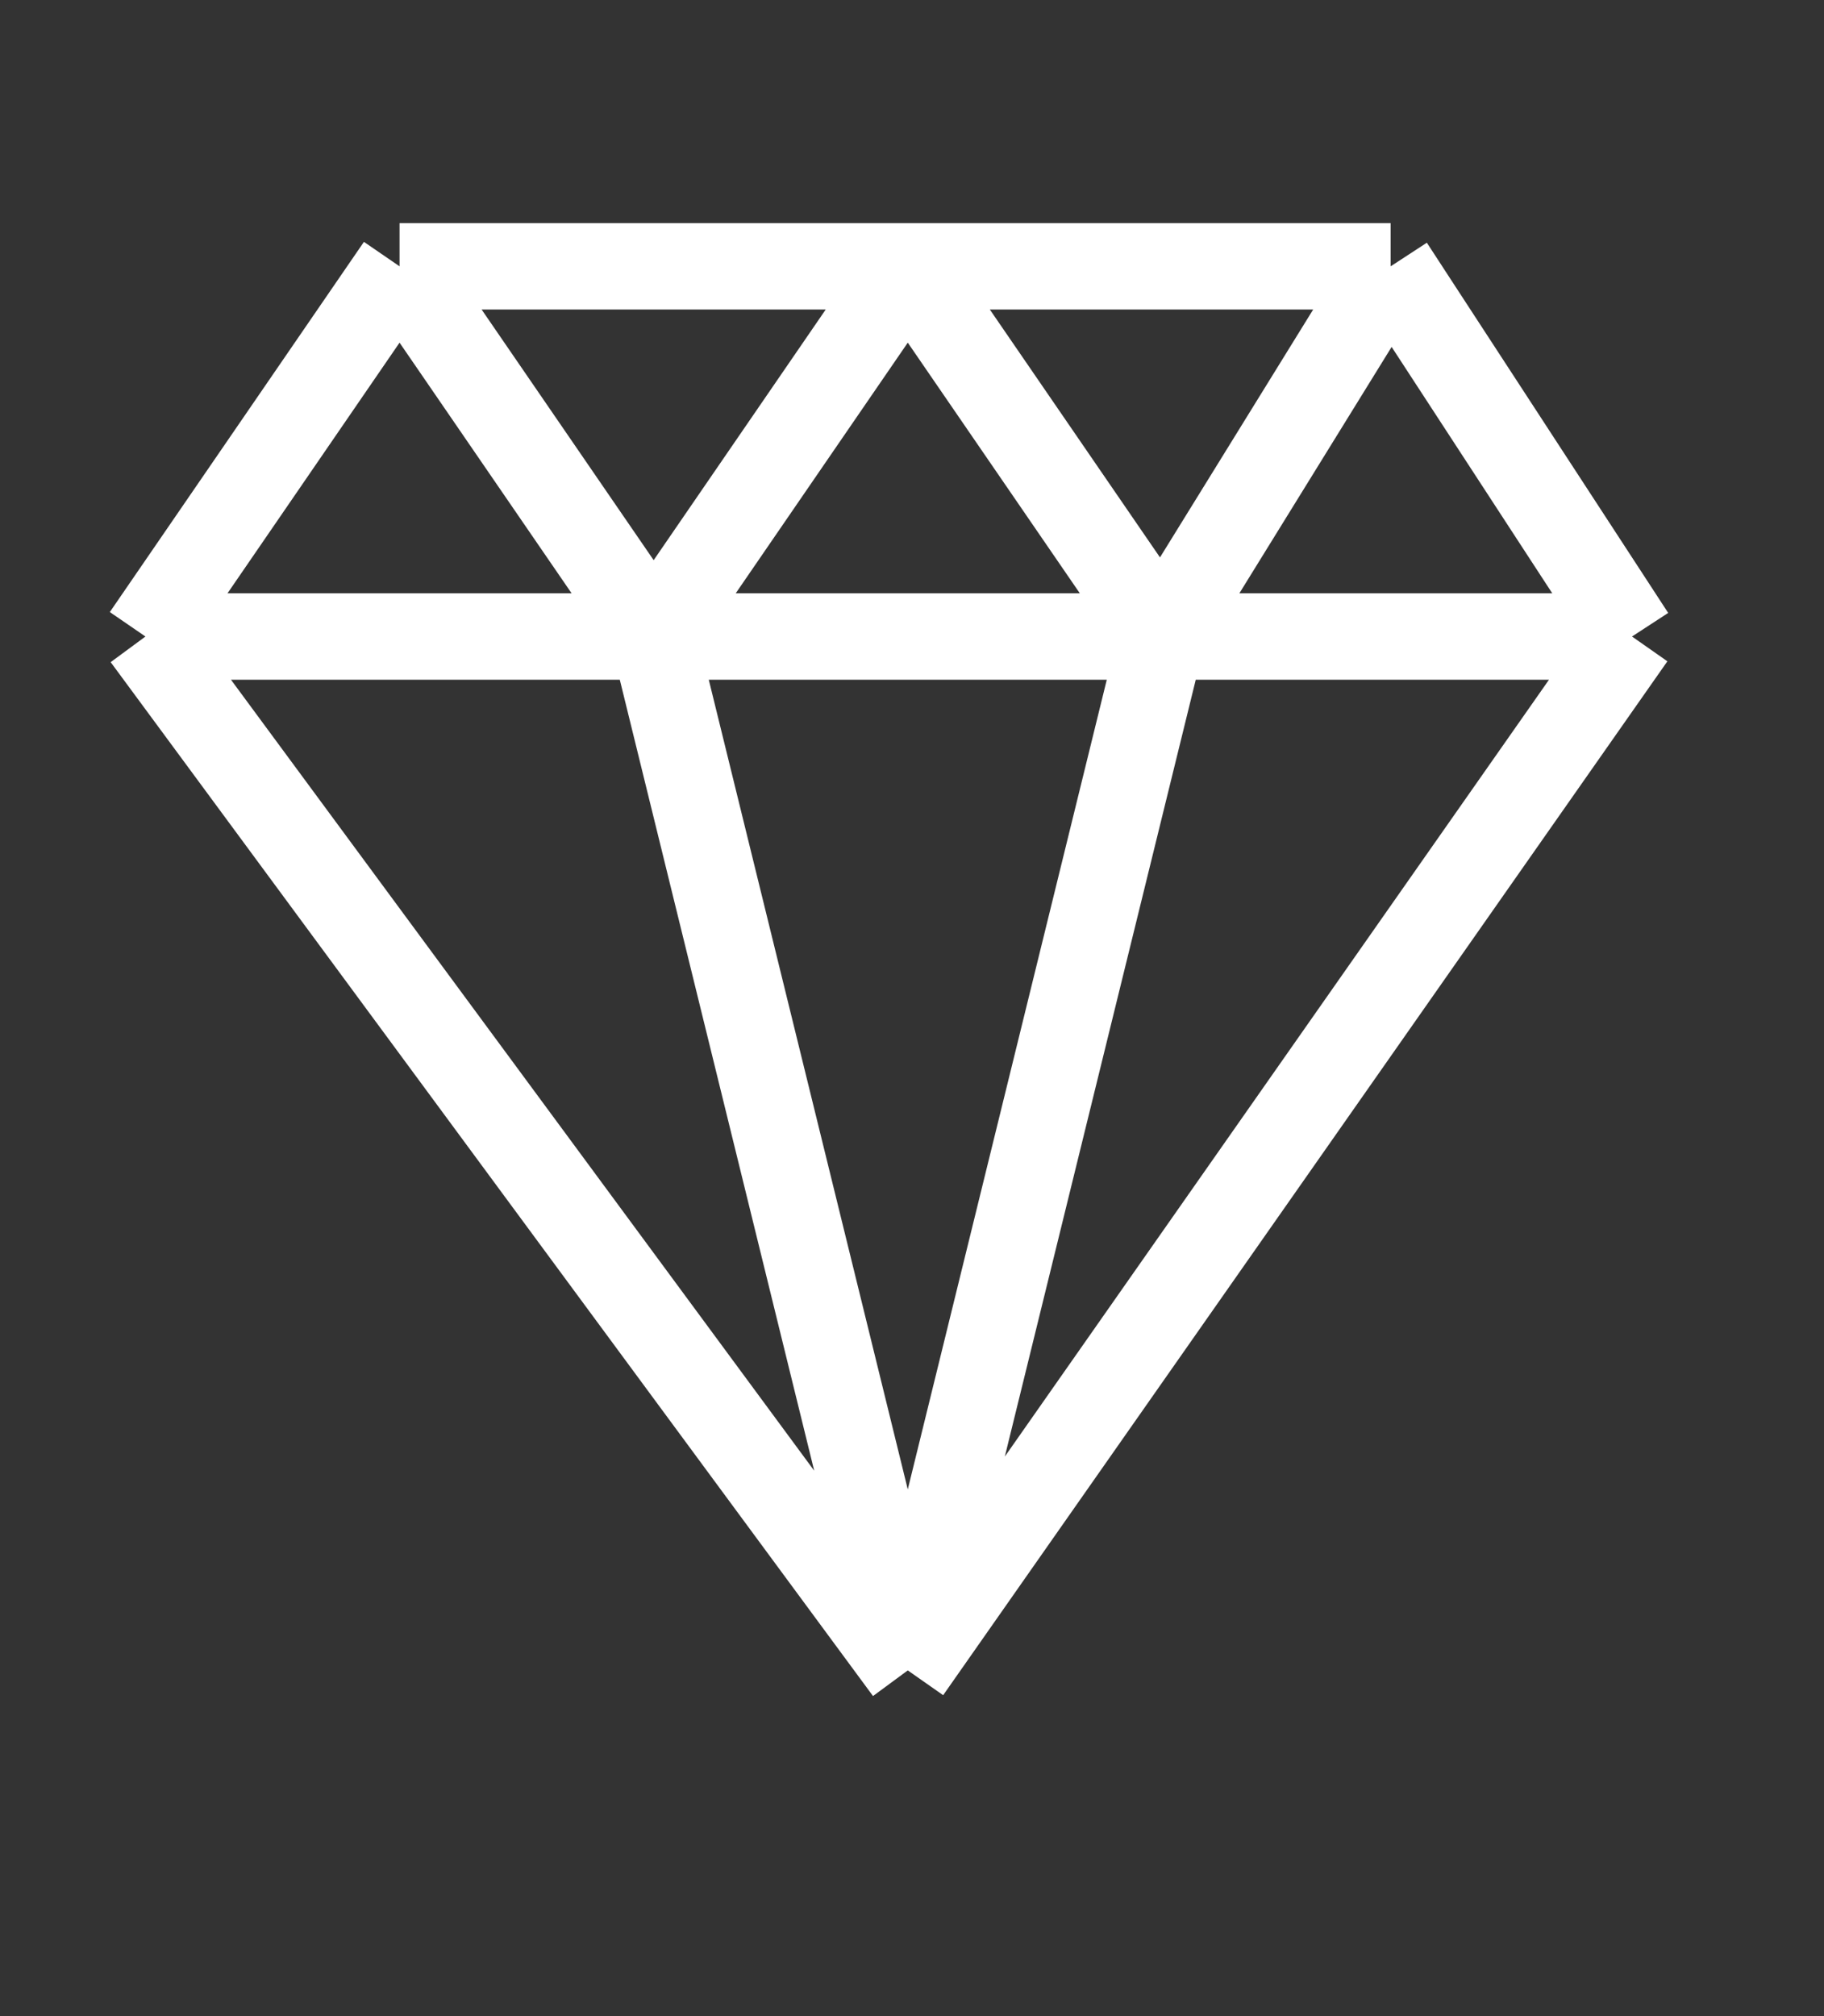 <svg width="19" height="21" viewBox="0 0 19 21" fill="none" xmlns="http://www.w3.org/2000/svg">
<rect x="0" y="0" width="19" height="21" fill="#333333" stroke="none"/>
<path d="M9.456 17.399L17 6.63L9.456 17.399ZM9.456 17.399L1.515 6.63L9.456 17.399ZM9.456 17.399L6.809 6.63L9.456 17.399ZM9.456 17.399L12.103 6.63L9.456 17.399ZM17 6.63L14.486 2.774L17 6.63ZM17 6.63H1.515H17ZM14.486 2.774L12.103 6.63L14.486 2.774ZM14.486 2.774H9.456H14.486ZM4.162 2.774L1.515 6.63L4.162 2.774ZM4.162 2.774L6.809 6.63L4.162 2.774ZM4.162 2.774H9.456H4.162ZM6.809 6.63L9.456 2.774L6.809 6.63ZM12.103 6.63L9.456 2.774L12.103 6.63Z" fill="white"/>
<path d="M9.456 17.399L17 6.63M9.456 17.399L1.515 6.63M9.456 17.399L6.809 6.63M9.456 17.399L12.103 6.63M17 6.63L14.486 2.774M17 6.63H1.515M1.515 6.63L4.162 2.774M6.809 6.63L4.162 2.774M6.809 6.63L9.456 2.774M12.103 6.63L14.486 2.774M12.103 6.63L9.456 2.774M14.486 2.774H9.456M9.456 2.774H4.162" stroke="white" stroke-width="0.9" stroke-linejoin="round"/>
</svg>
